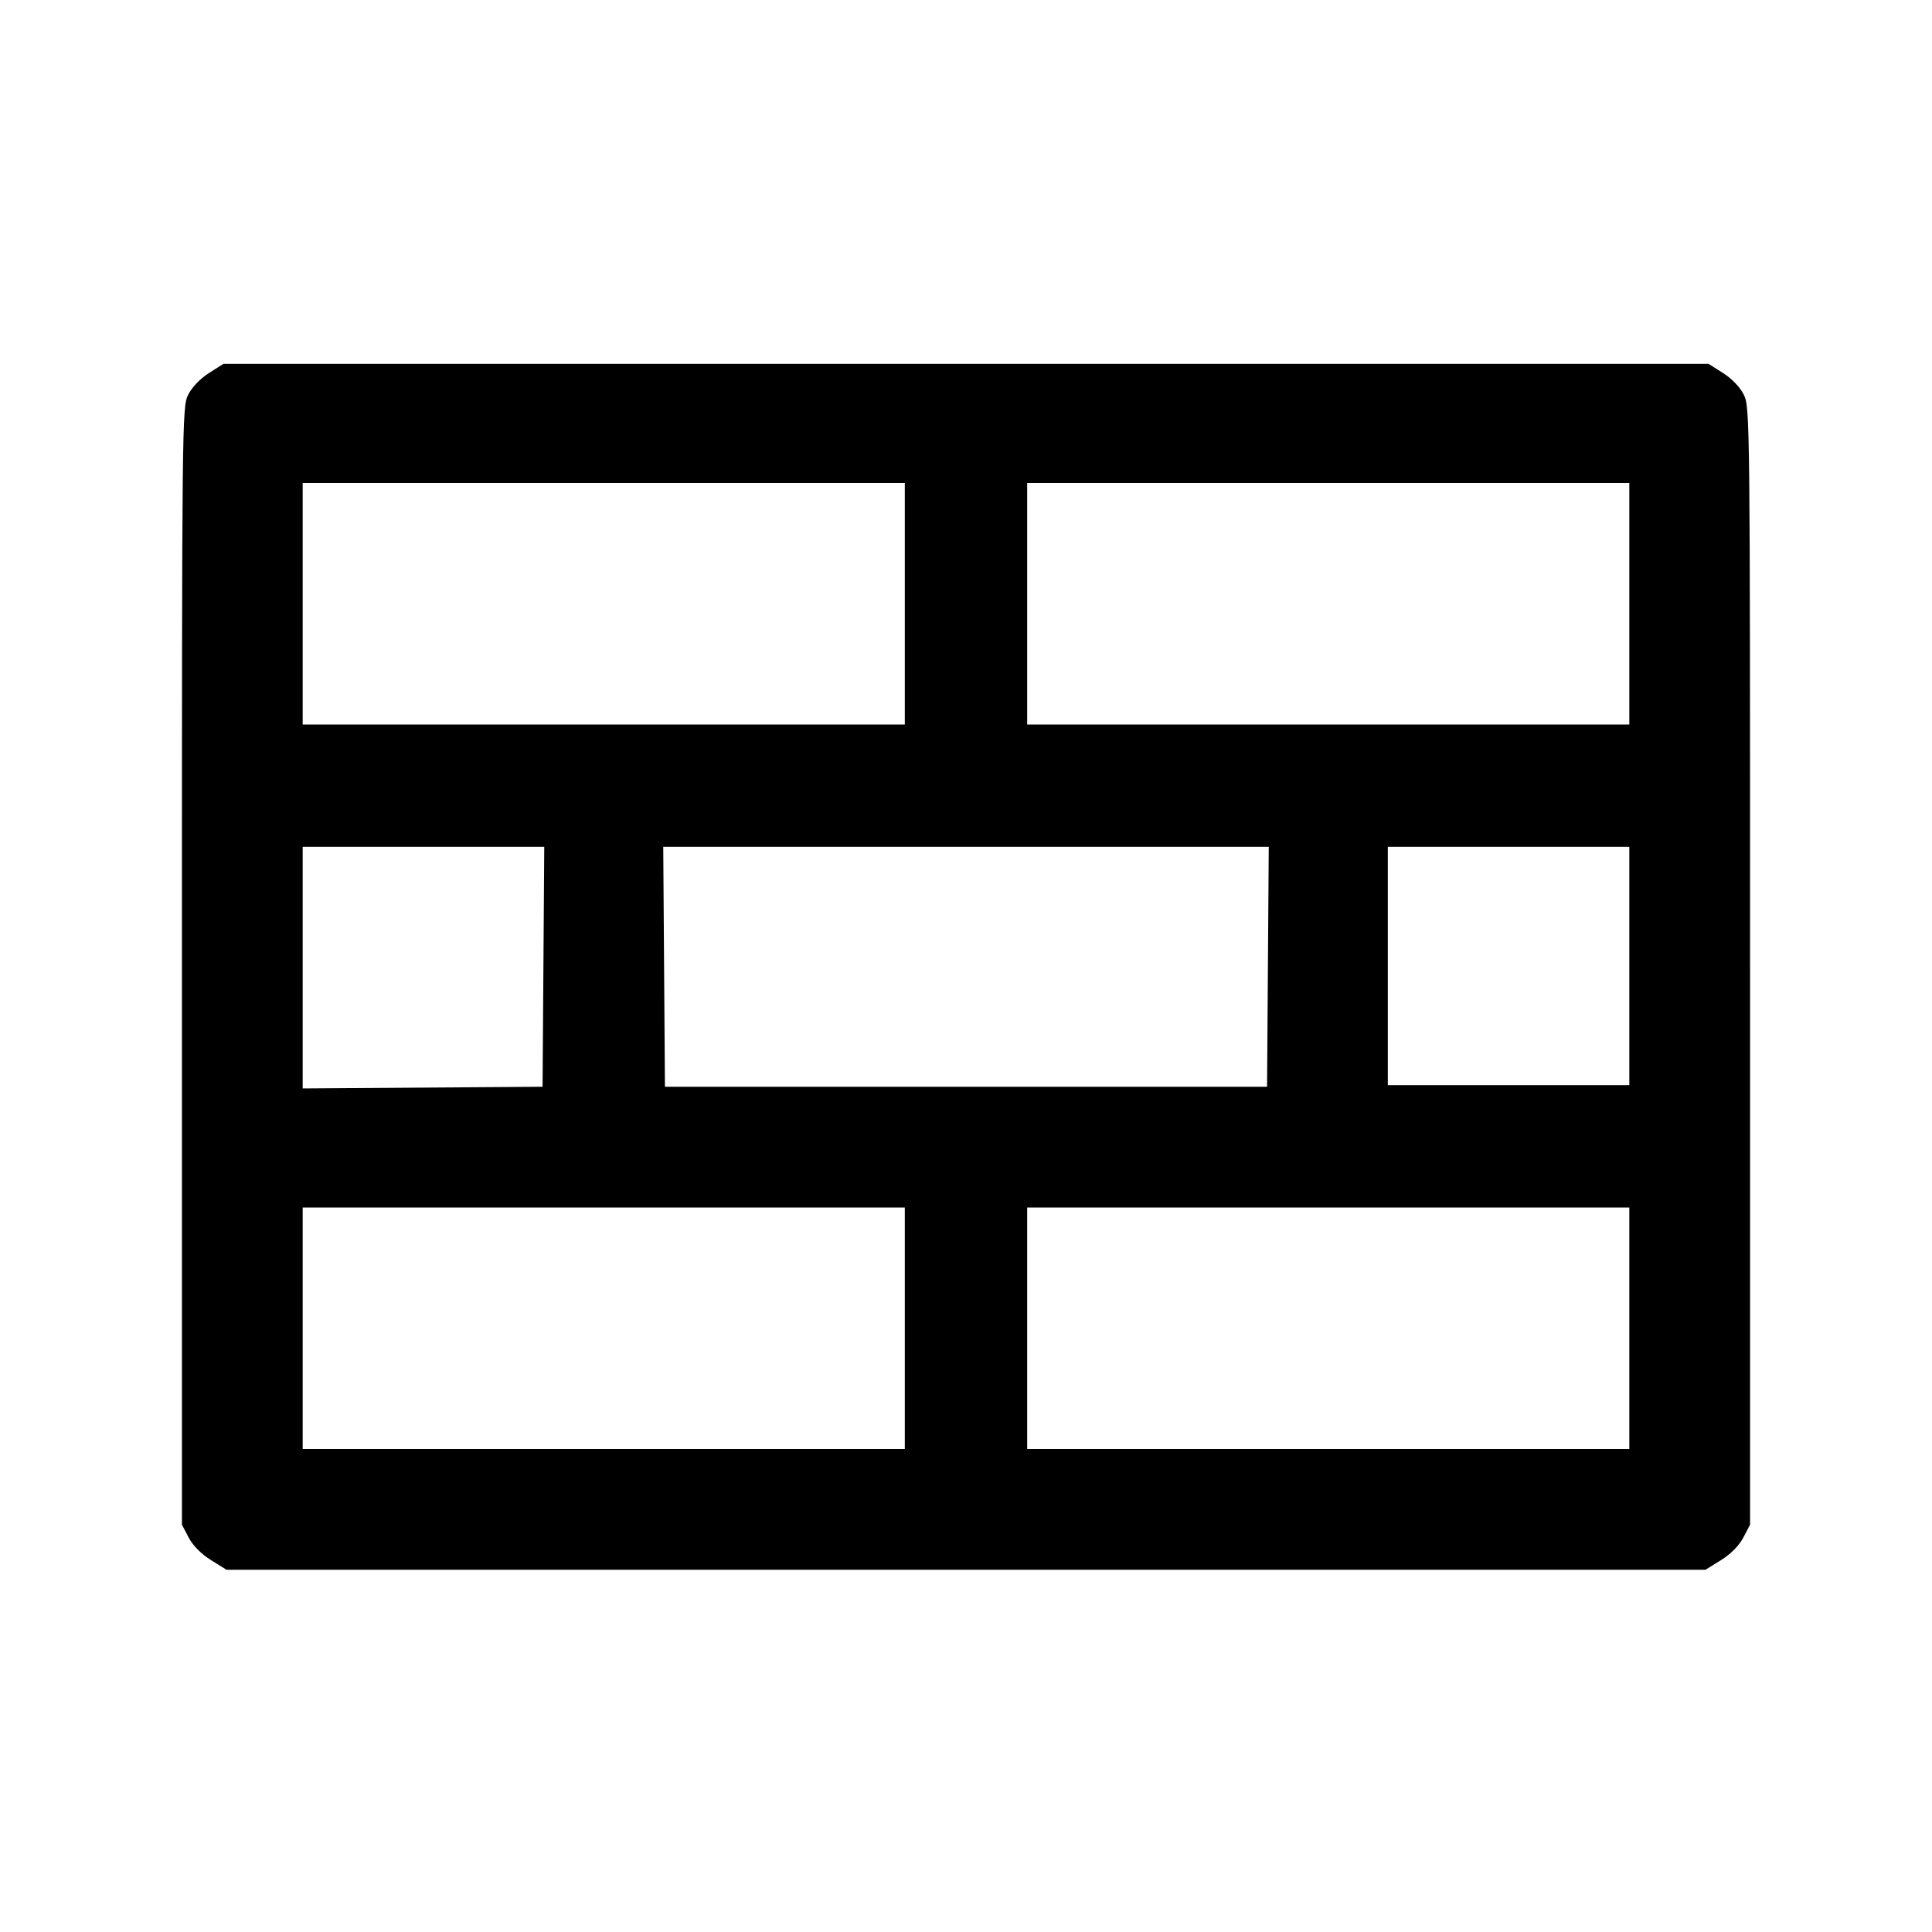<svg fill="currentColor" viewBox="0 0 256 256" xmlns="http://www.w3.org/2000/svg"><path d="M27.679 49.436 C 26.519 50.172,25.424 51.318,24.929 52.316 C 24.126 53.933,24.107 55.753,24.107 128.000 L 24.107 202.027 24.999 203.733 C 25.554 204.795,26.669 205.923,27.952 206.720 L 30.013 208.000 128.000 208.000 L 225.987 208.000 228.048 206.720 C 229.331 205.923,230.446 204.795,231.001 203.733 L 231.893 202.027 231.893 128.000 C 231.893 55.753,231.874 53.933,231.071 52.316 C 230.576 51.318,229.481 50.172,228.321 49.436 L 226.393 48.213 128.000 48.213 L 29.607 48.213 27.679 49.436 M119.893 80.000 L 119.893 96.000 80.000 96.000 L 40.107 96.000 40.107 80.000 L 40.107 64.000 80.000 64.000 L 119.893 64.000 119.893 80.000 M215.893 80.000 L 215.893 96.000 176.000 96.000 L 136.107 96.000 136.107 80.000 L 136.107 64.000 176.000 64.000 L 215.893 64.000 215.893 80.000 M72.005 128.107 L 71.893 144.000 56.000 144.112 L 40.107 144.224 40.107 128.219 L 40.107 112.213 56.112 112.213 L 72.117 112.213 72.005 128.107 M168.005 128.107 L 167.893 144.000 128.000 144.000 L 88.107 144.000 87.995 128.107 L 87.883 112.213 128.000 112.213 L 168.117 112.213 168.005 128.107 M215.893 128.000 L 215.893 143.787 199.893 143.787 L 183.893 143.787 183.893 128.000 L 183.893 112.213 199.893 112.213 L 215.893 112.213 215.893 128.000 M119.893 176.000 L 119.893 192.000 80.000 192.000 L 40.107 192.000 40.107 176.000 L 40.107 160.000 80.000 160.000 L 119.893 160.000 119.893 176.000 M215.893 176.000 L 215.893 192.000 176.000 192.000 L 136.107 192.000 136.107 176.000 L 136.107 160.000 176.000 160.000 L 215.893 160.000 215.893 176.000 " stroke="none" fill-rule="evenodd"></path></svg>